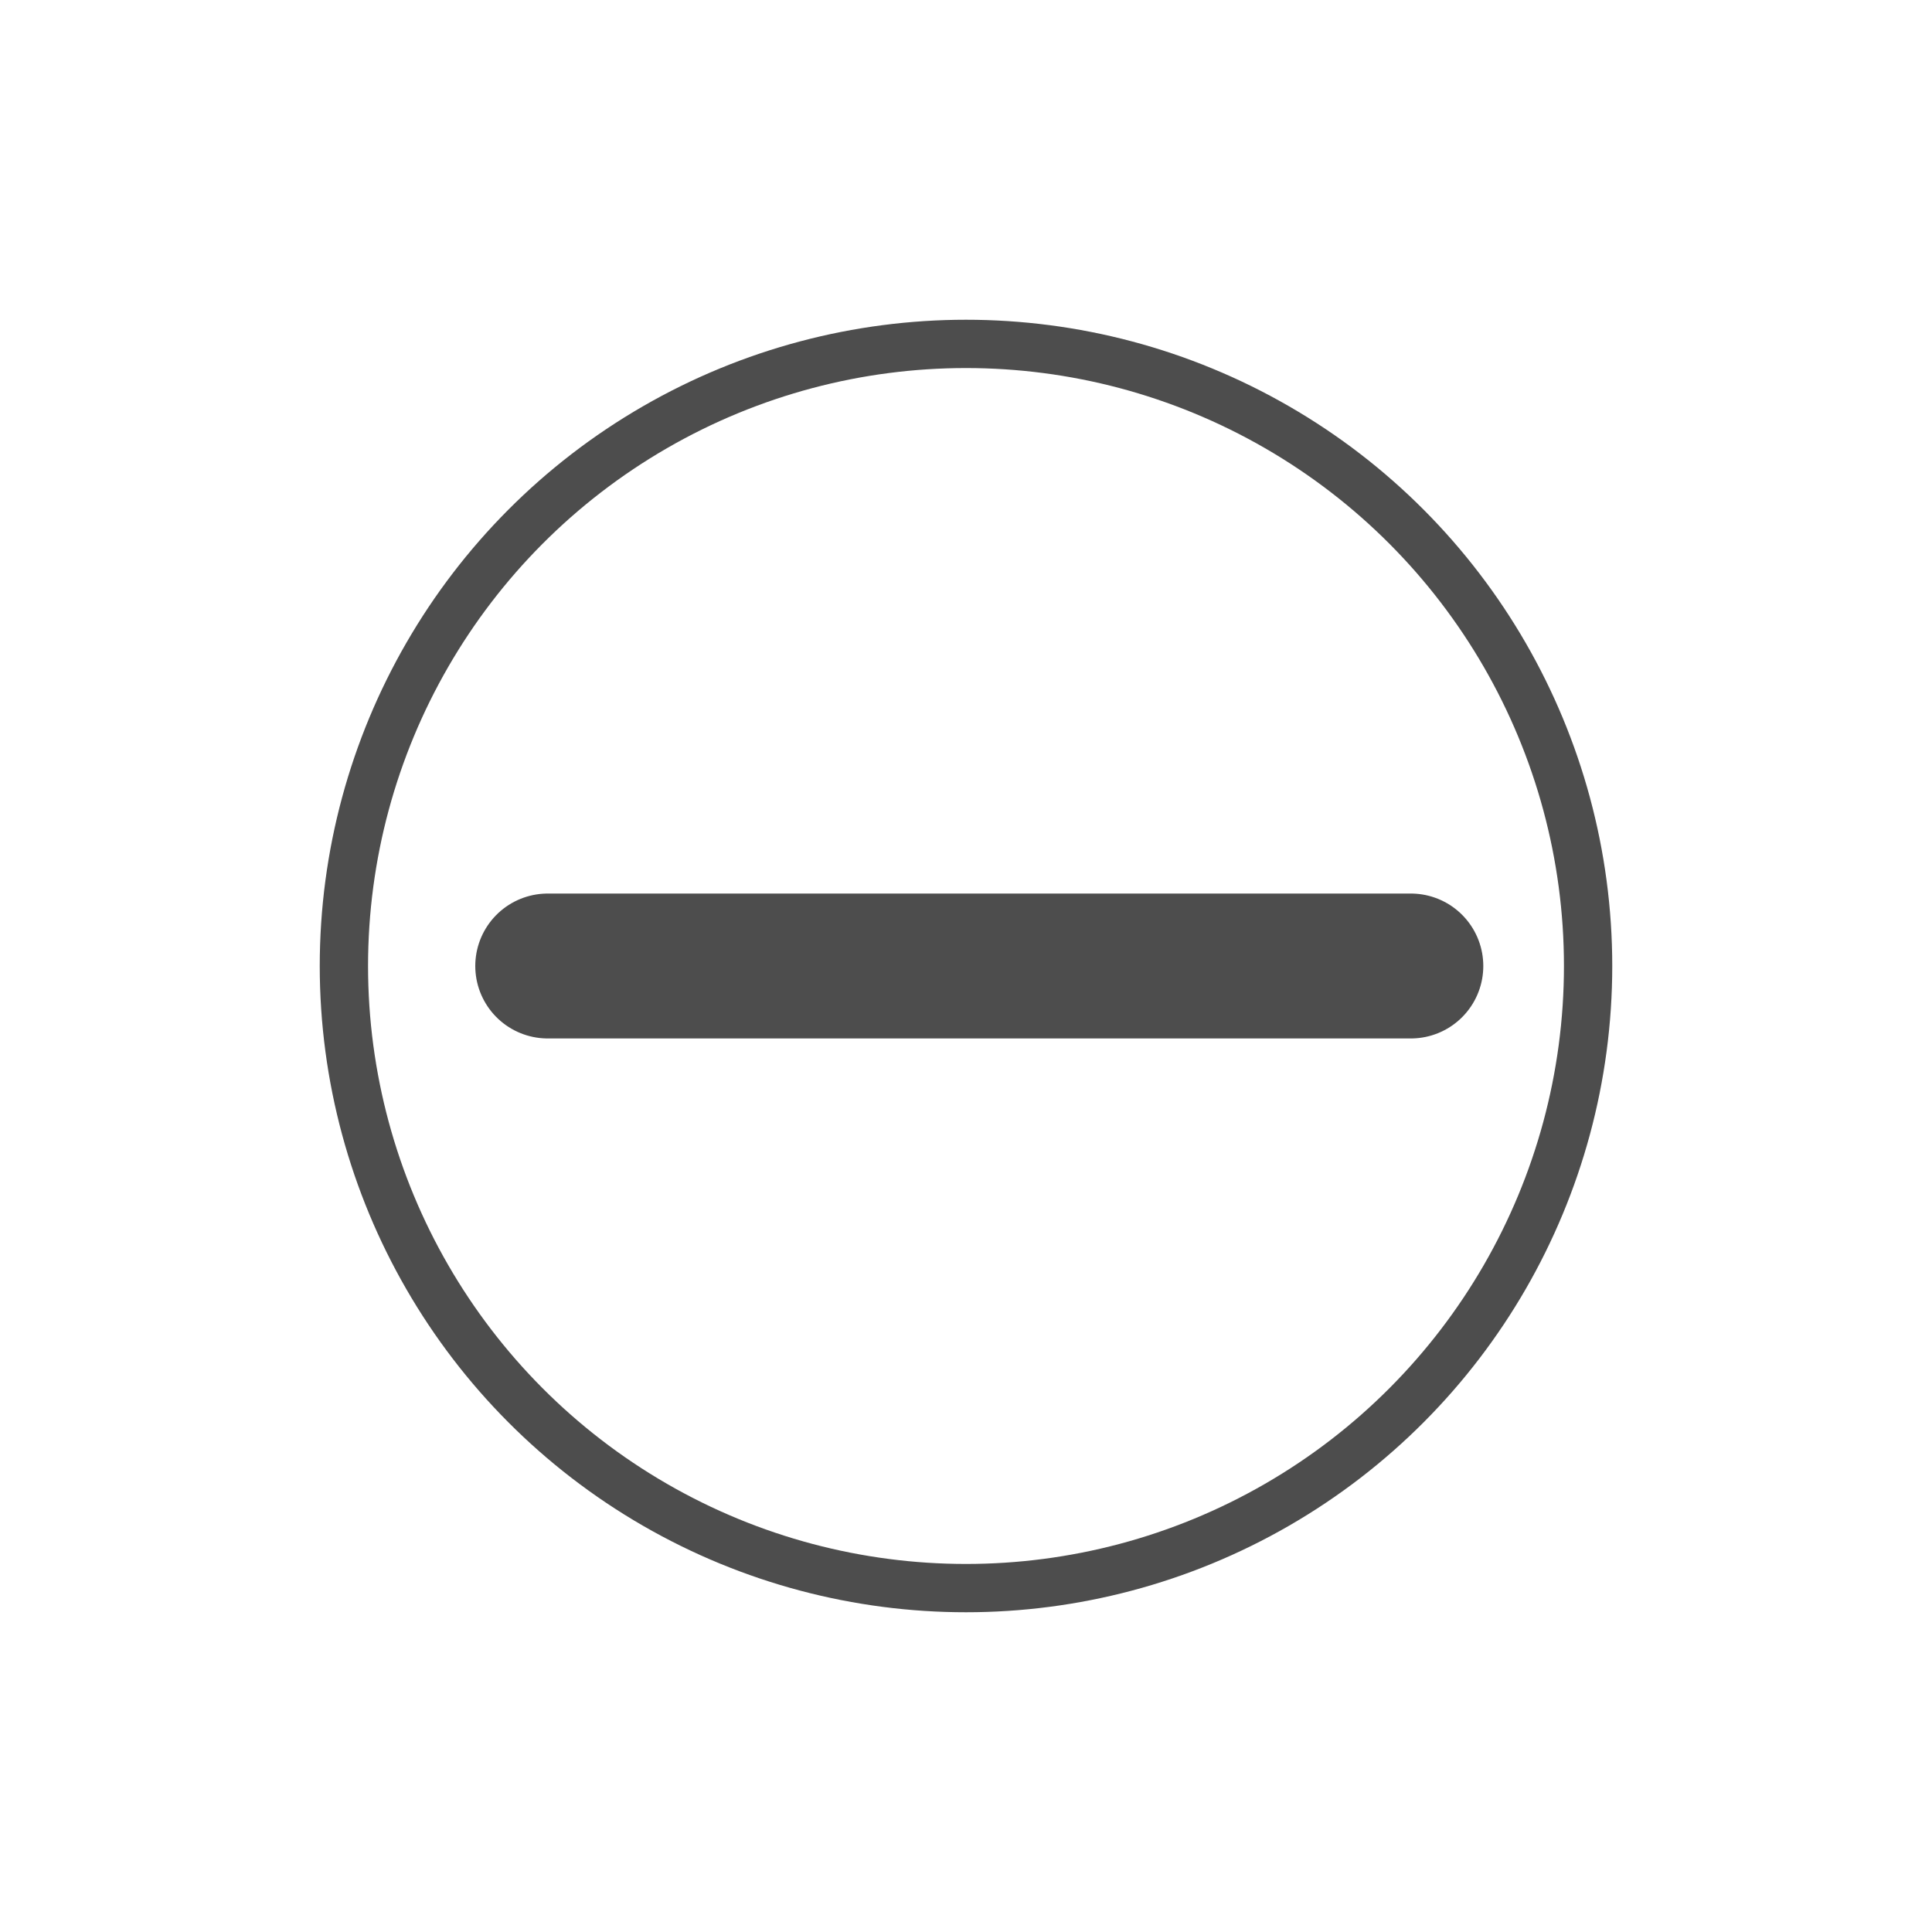 <svg id="Слой_1" data-name="Слой 1" xmlns="http://www.w3.org/2000/svg" viewBox="0 0 40 40">
  <defs>
    <style>
      .cls-1, .cls-2 {
        fill: none;
        stroke: #4d4d4d;
        stroke-linecap: round;
        stroke-linejoin: round;
      }

      .cls-2 {
        stroke-width: 3px;
      }
    </style>
  </defs>
  <title>Безымянный-1</title>
  <circle class="cls-1" cx="20" cy="20" r="12.88"/>
  <line class="cls-2" x1="11.34" y1="20" x2="29.21" y2="20"/>
</svg>
